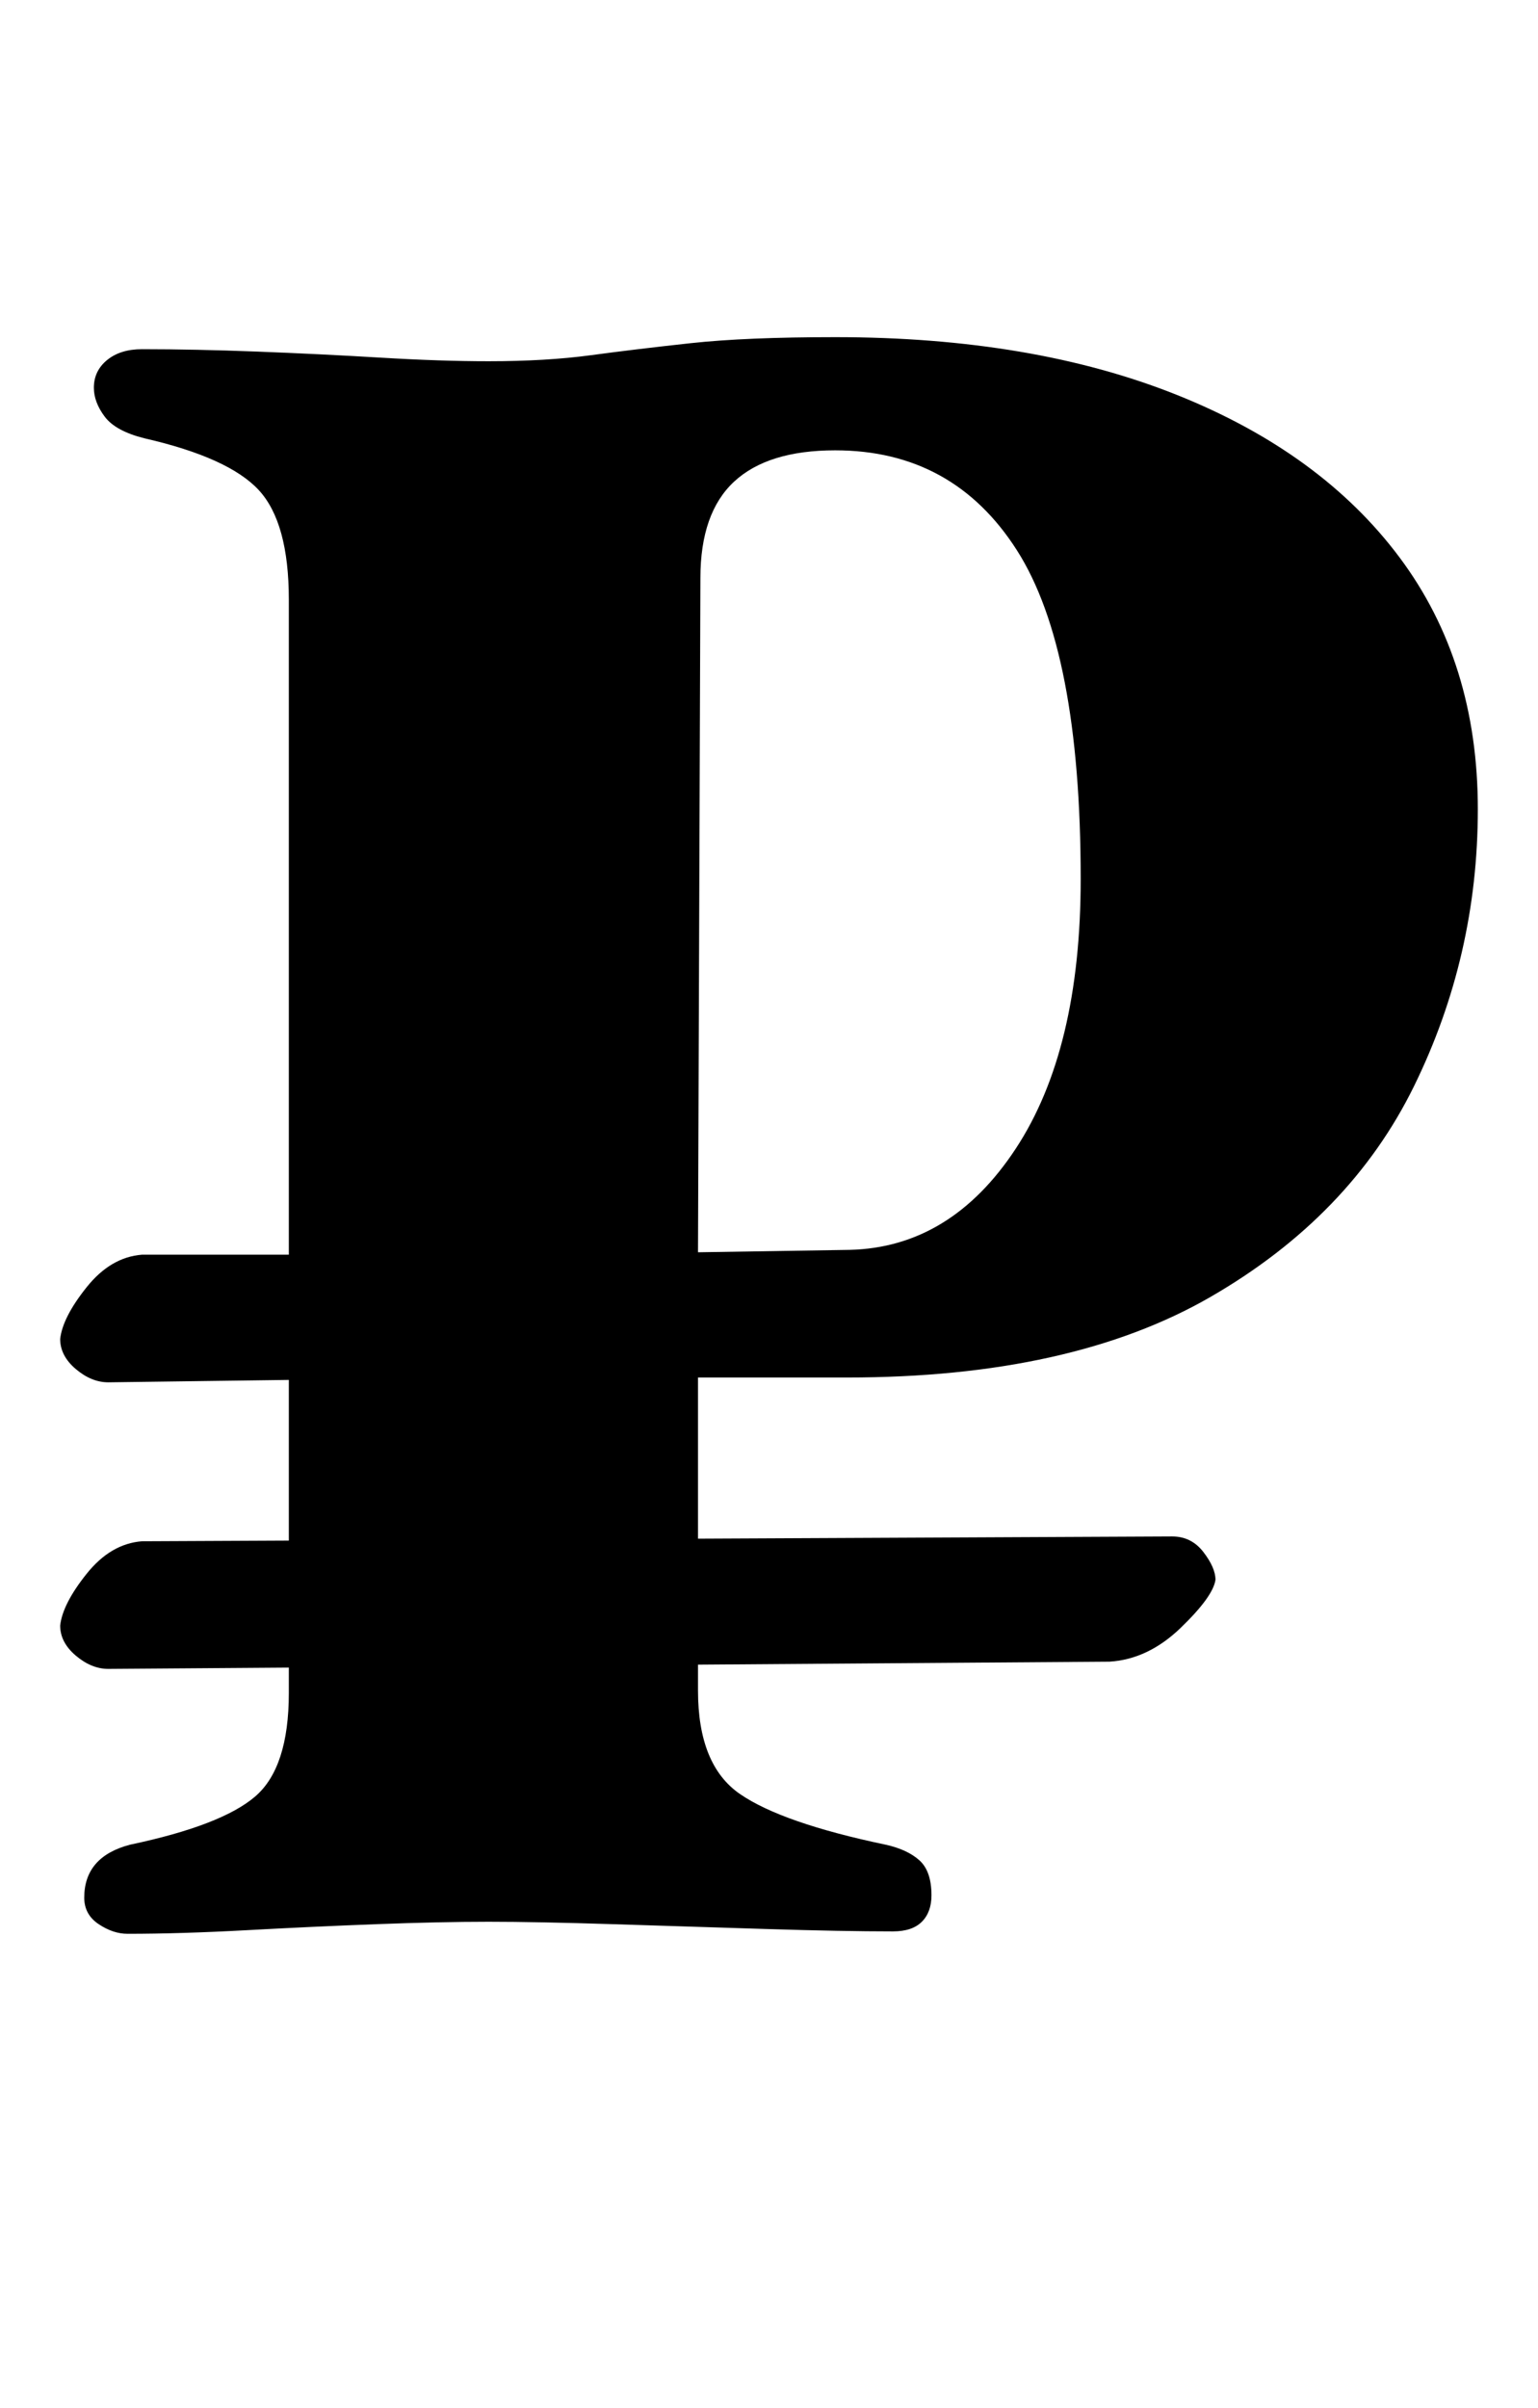 <?xml version="1.0" standalone="no"?>
<!DOCTYPE svg PUBLIC "-//W3C//DTD SVG 1.1//EN" "http://www.w3.org/Graphics/SVG/1.1/DTD/svg11.dtd" >
<svg xmlns="http://www.w3.org/2000/svg" xmlns:xlink="http://www.w3.org/1999/xlink" version="1.1" viewBox="-10 0 639 1000">
  <g transform="matrix(1 0 0 -1 0 800)">
   <path fill="currentColor"
d="M43 -3q-6 0 -12 4t-6 11q0 17 19 22q38 8 52 20t14 43v130l-75 -1q-7 0 -13.5 5.5t-6.5 12.5q1 9 11 21.5t23 13.5h61v272q0 32 -12.5 45.5t-47.5 21.5q-12 3 -16.5 9t-4.5 12q0 7 5.5 11.5t14.5 4.5q22 0 48 -1t51 -2.5t45 -1.5q24 0 42.5 2.5t41.5 5t60 2.5
q82 0 142 -24t92.5 -67.5t32.5 -104.5t-26.5 -115t-84.5 -87.5t-151 -33.5h-62v-130q0 -31 17.5 -43t60.5 -21q9 -2 14 -6.5t5 -14.5q0 -7 -4 -11t-12 -4q-21 0 -53 1t-63.5 2t-51.5 1t-46.5 -1t-54 -2.5t-49.5 -1.5zM35 107q-7 0 -13.5 5.5t-6.5 12.5q1 9 11 21.5t23 13.5
l428 2q8 0 13 -6.5t5 -11.5q-1 -7 -14.5 -20t-29.5 -14zM280 280l63 1q42 1 69 42t27 112q0 95 -26.5 136.5t-75.5 41.5q-28 0 -42 -13t-14 -40z" />
  </g>

</svg>
